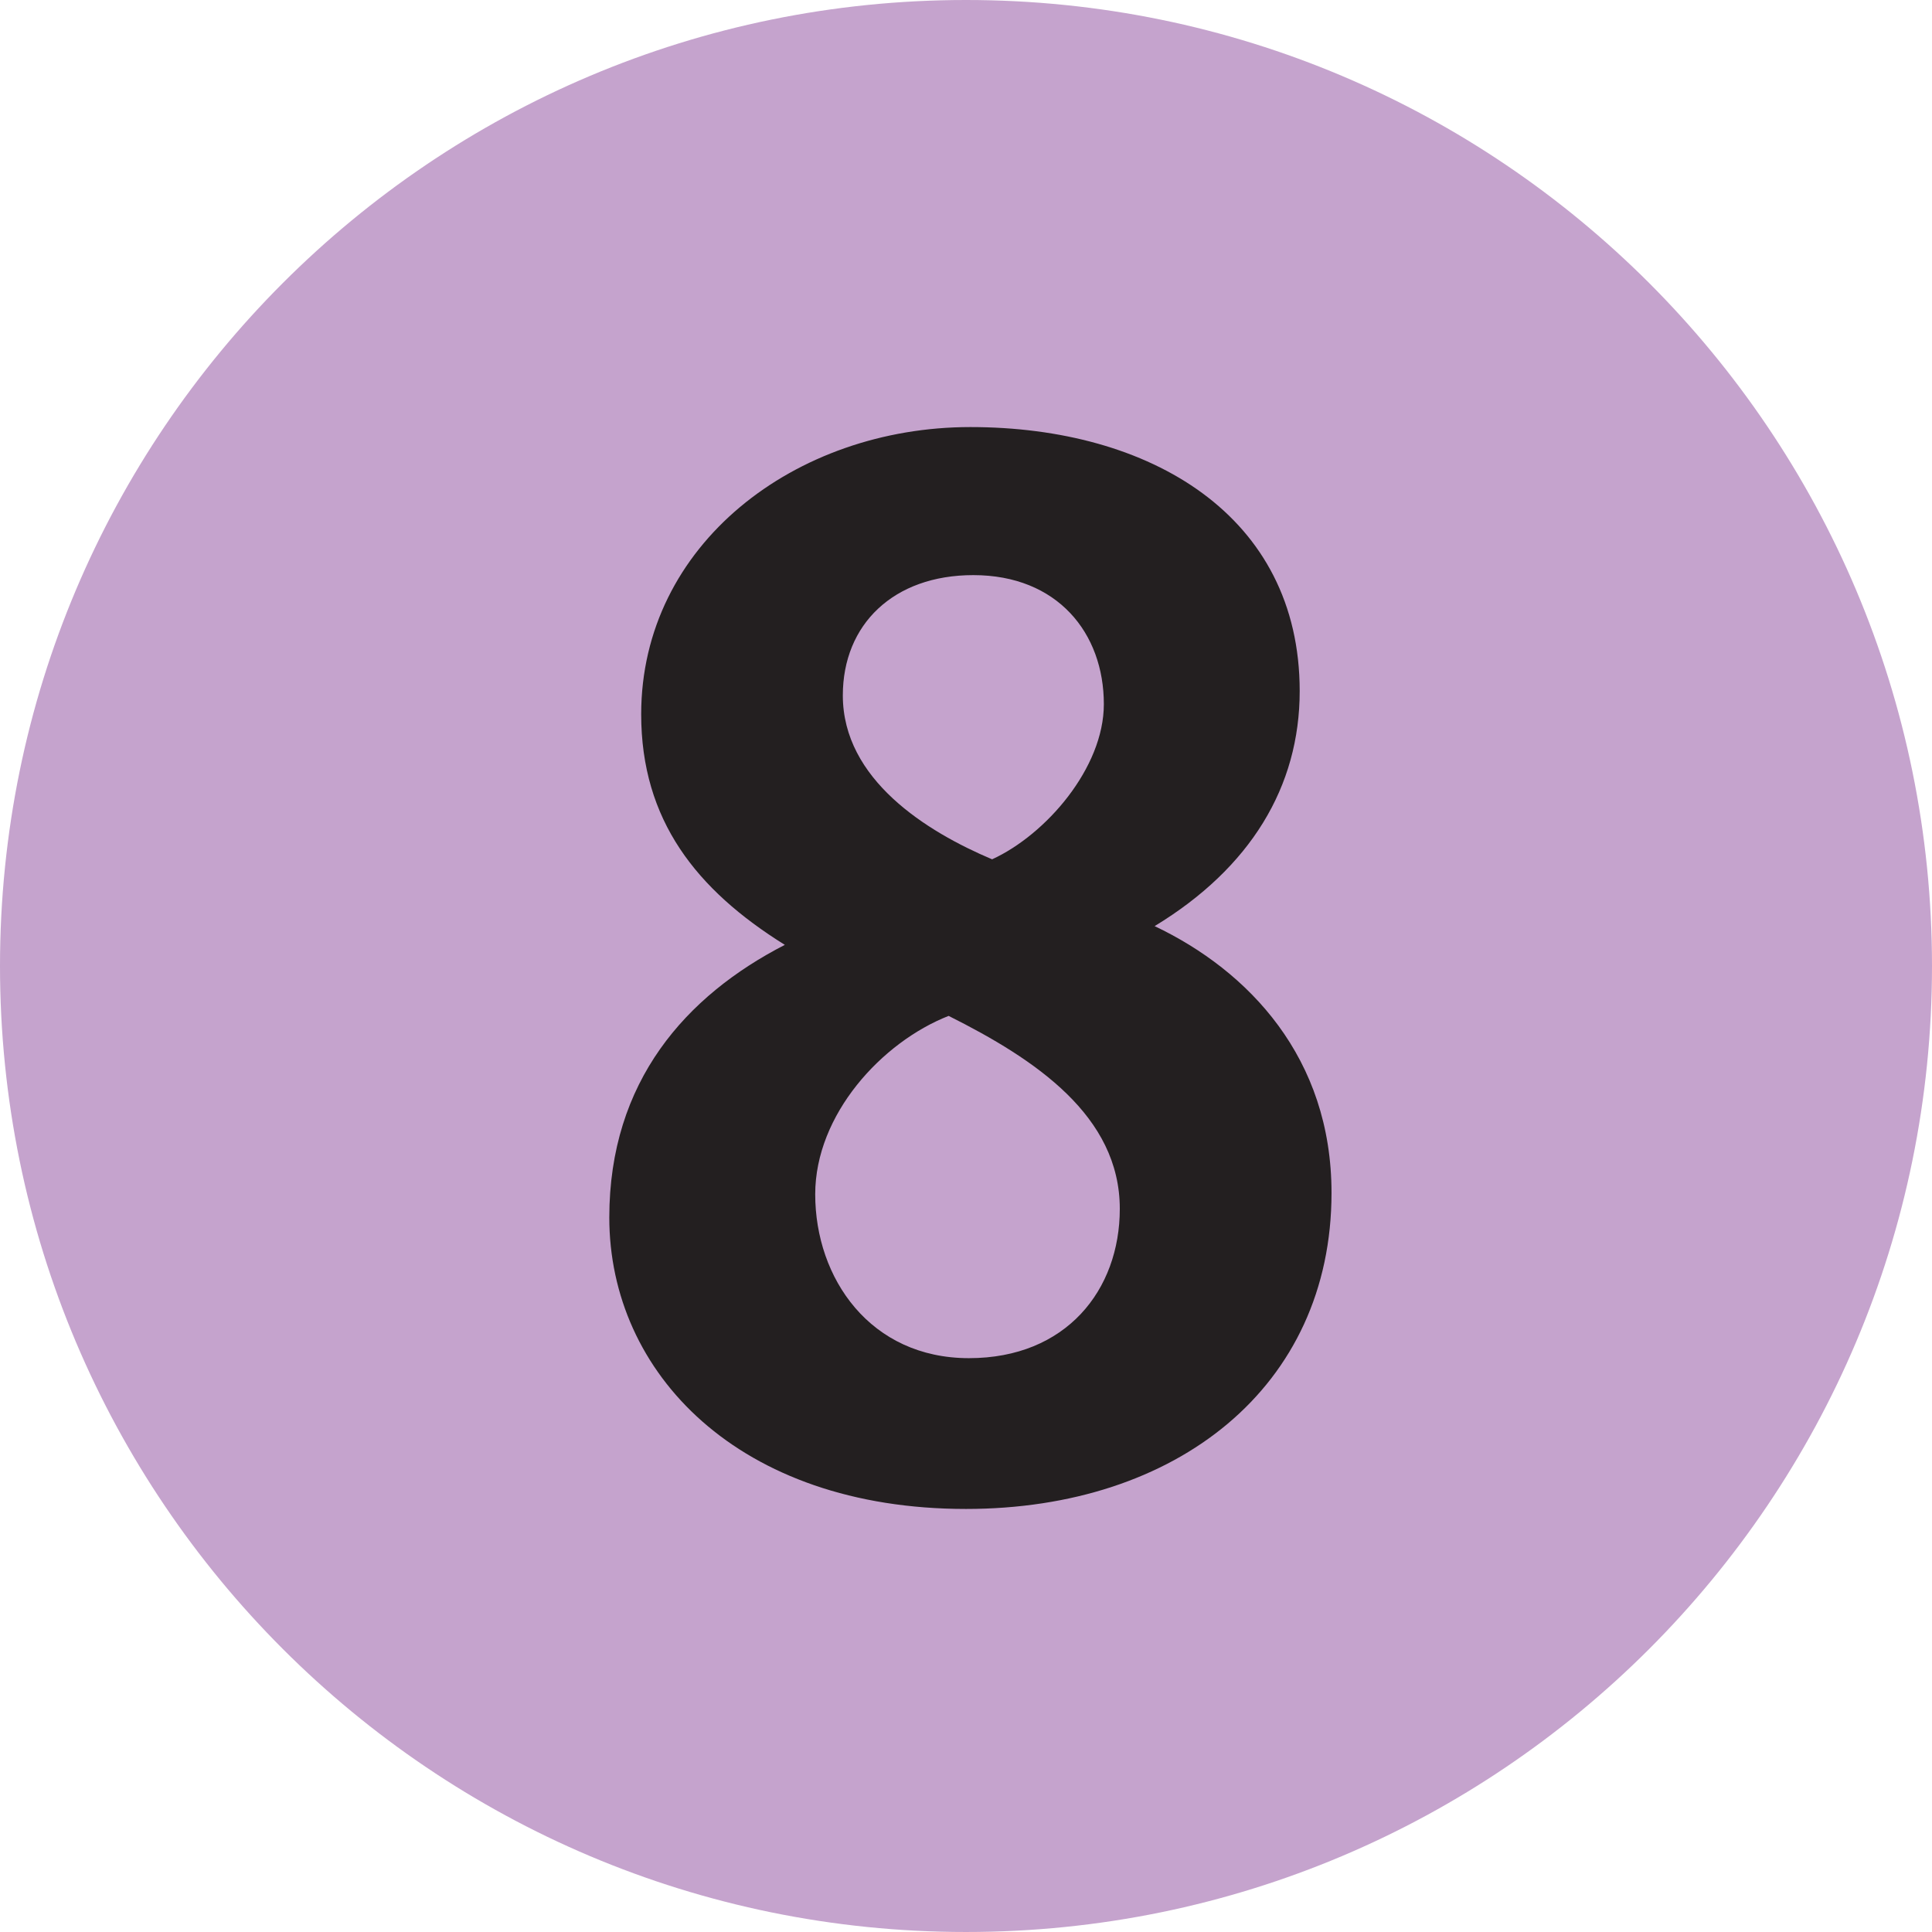 <svg xmlns="http://www.w3.org/2000/svg" width="377.953" height="377.953" viewBox="0 0 283.465 283.465"><g data-name="Layer 1"><clipPath id="a"><path transform="matrix(1 0 0 -1 0 283.465)" d="M0 283.465h283.465V0H0z"/></clipPath><g clip-path="url(#a)"><path d="M0 141.732C0 63.46 63.45 0 141.732 0c78.283 0 141.733 63.46 141.733 141.732 0 78.283-63.45 141.732-141.733 141.732C63.45 283.464 0 220.015 0 141.732" fill="#c5a3cd"/><path d="M164.297 177.357c0 11.922-7.871 21.914-22.134 21.914-14.462 0-22.554-11.692-22.554-24.044 0-11.702 9.783-22.333 19.574-26.174 12.772 6.391 25.114 14.682 25.114 28.304m-2.34-74.041c0 9.361-8.512 19.153-16.393 22.763-9.572-4.04-21.904-11.692-21.904-24.044 0-10.421 7.442-17.653 19.144-17.653 12.351 0 19.153 8.502 19.153 18.934m33.404 71.701c0-19.793-12.121-32.565-25.954-39.136 14.053-8.532 21.285-20.434 21.285-34.486 0-25.754-21.924-38.736-48.319-38.736-25.723 0-48.298 17.243-48.298 42.137 0 15.542 8.102 25.754 21.075 33.835-14.473 7.441-25.754 20.003-25.754 40.006 0 22.774 18.942 42.757 52.338 42.757 30.854 0 53.627-17.863 53.627-46.377" fill="#231f20" fill-rule="evenodd"/></g></g></svg>